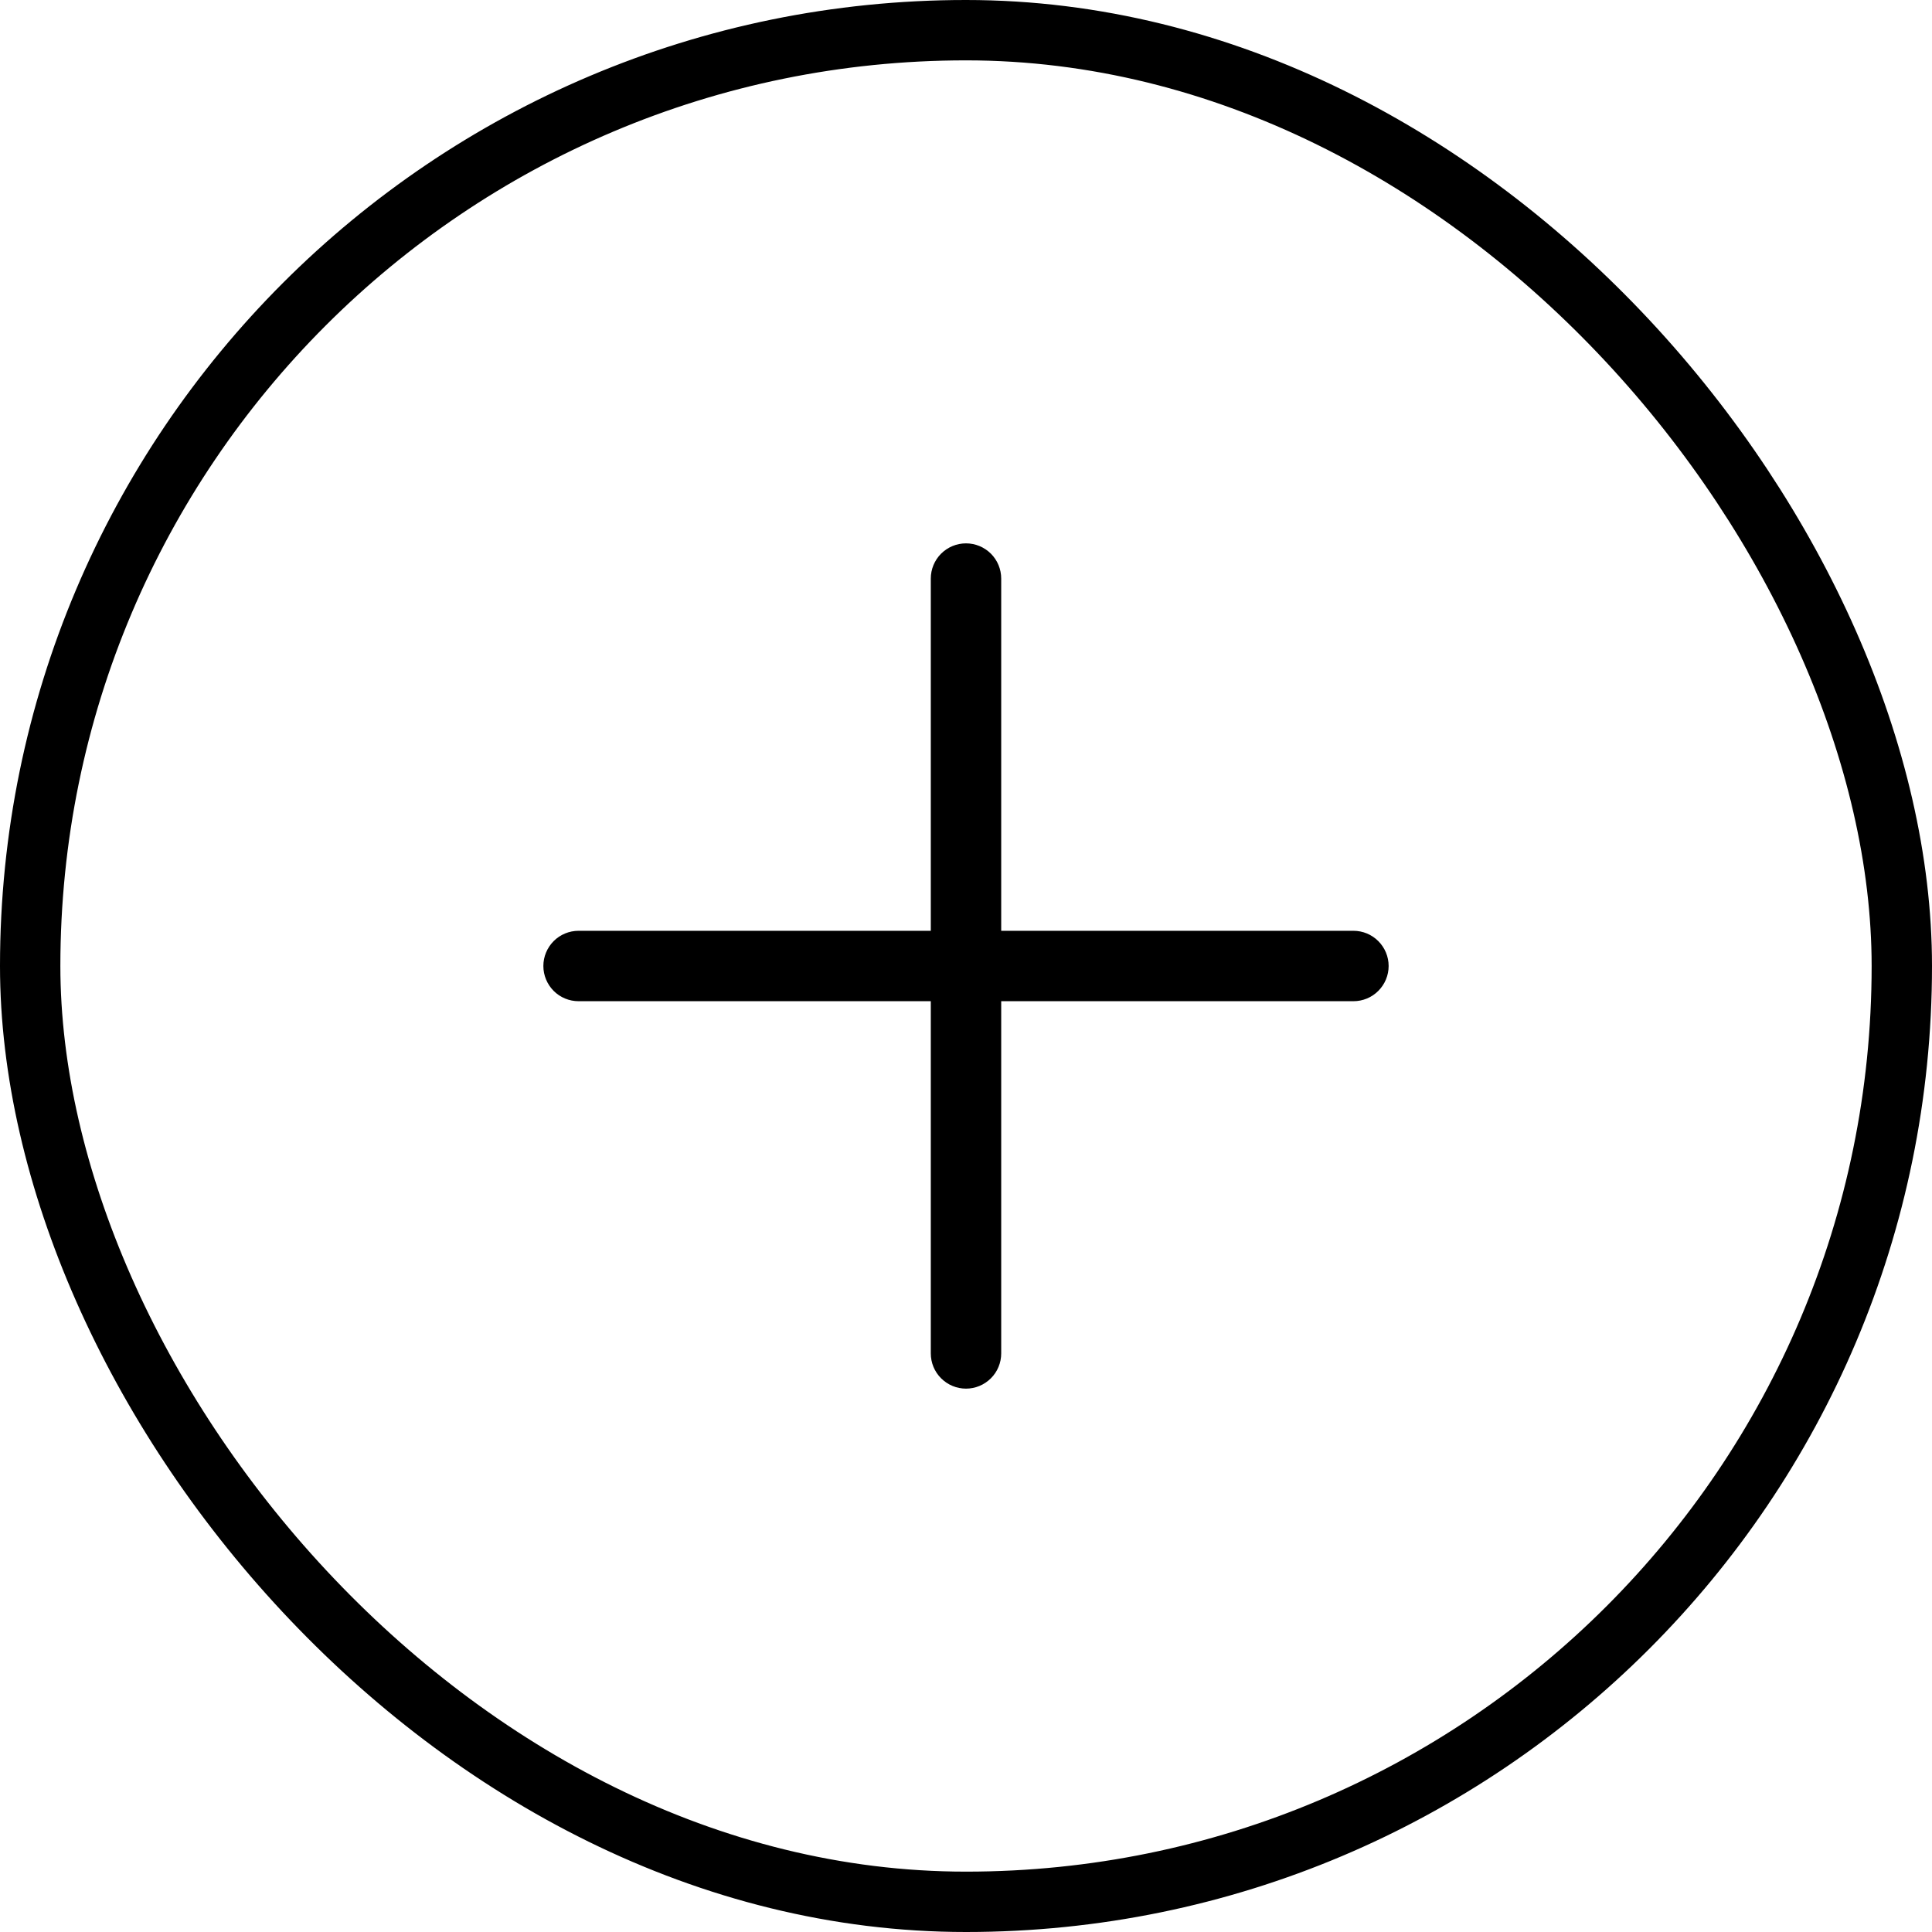 <svg viewBox="0 0 45 45" fill="none" xmlns="http://www.w3.org/2000/svg" class="w-10 h-10">
    <rect x="0.703" y="0.703" width="43.594" height="43.594" rx="21.797" stroke="currentColor" stroke-width="1.406"/>
    <g clip-path="url(#clip0_2233_7619)">
      <path d="M31.523 21.68H23.32V13.477C23.32 13.259 23.234 13.05 23.08 12.896C22.926 12.743 22.718 12.656 22.5 12.656V12.656C22.282 12.656 22.074 12.743 21.92 12.896C21.766 13.05 21.68 13.259 21.68 13.477V21.68H13.477C13.259 21.68 13.05 21.766 12.896 21.92C12.743 22.074 12.656 22.282 12.656 22.5V22.5C12.656 22.718 12.743 22.926 12.896 23.08C13.05 23.234 13.259 23.32 13.477 23.32H21.68V31.523C21.68 31.741 21.766 31.95 21.92 32.103C22.074 32.257 22.282 32.344 22.5 32.344C22.718 32.344 22.926 32.257 23.08 32.103C23.234 31.95 23.32 31.741 23.32 31.523V23.32H31.523C31.741 23.32 31.95 23.234 32.103 23.08C32.257 22.926 32.344 22.718 32.344 22.5C32.344 22.282 32.257 22.074 32.103 21.92C31.95 21.766 31.741 21.68 31.523 21.68Z" fill="currentColor"/>
    </g>
    <defs>
      <clipPath id="clip0_2233_7619">
        <rect width="19.688" height="19.688" fill="white" transform="translate(12.656 12.656)"/>
      </clipPath>
    </defs>
  </svg>
  